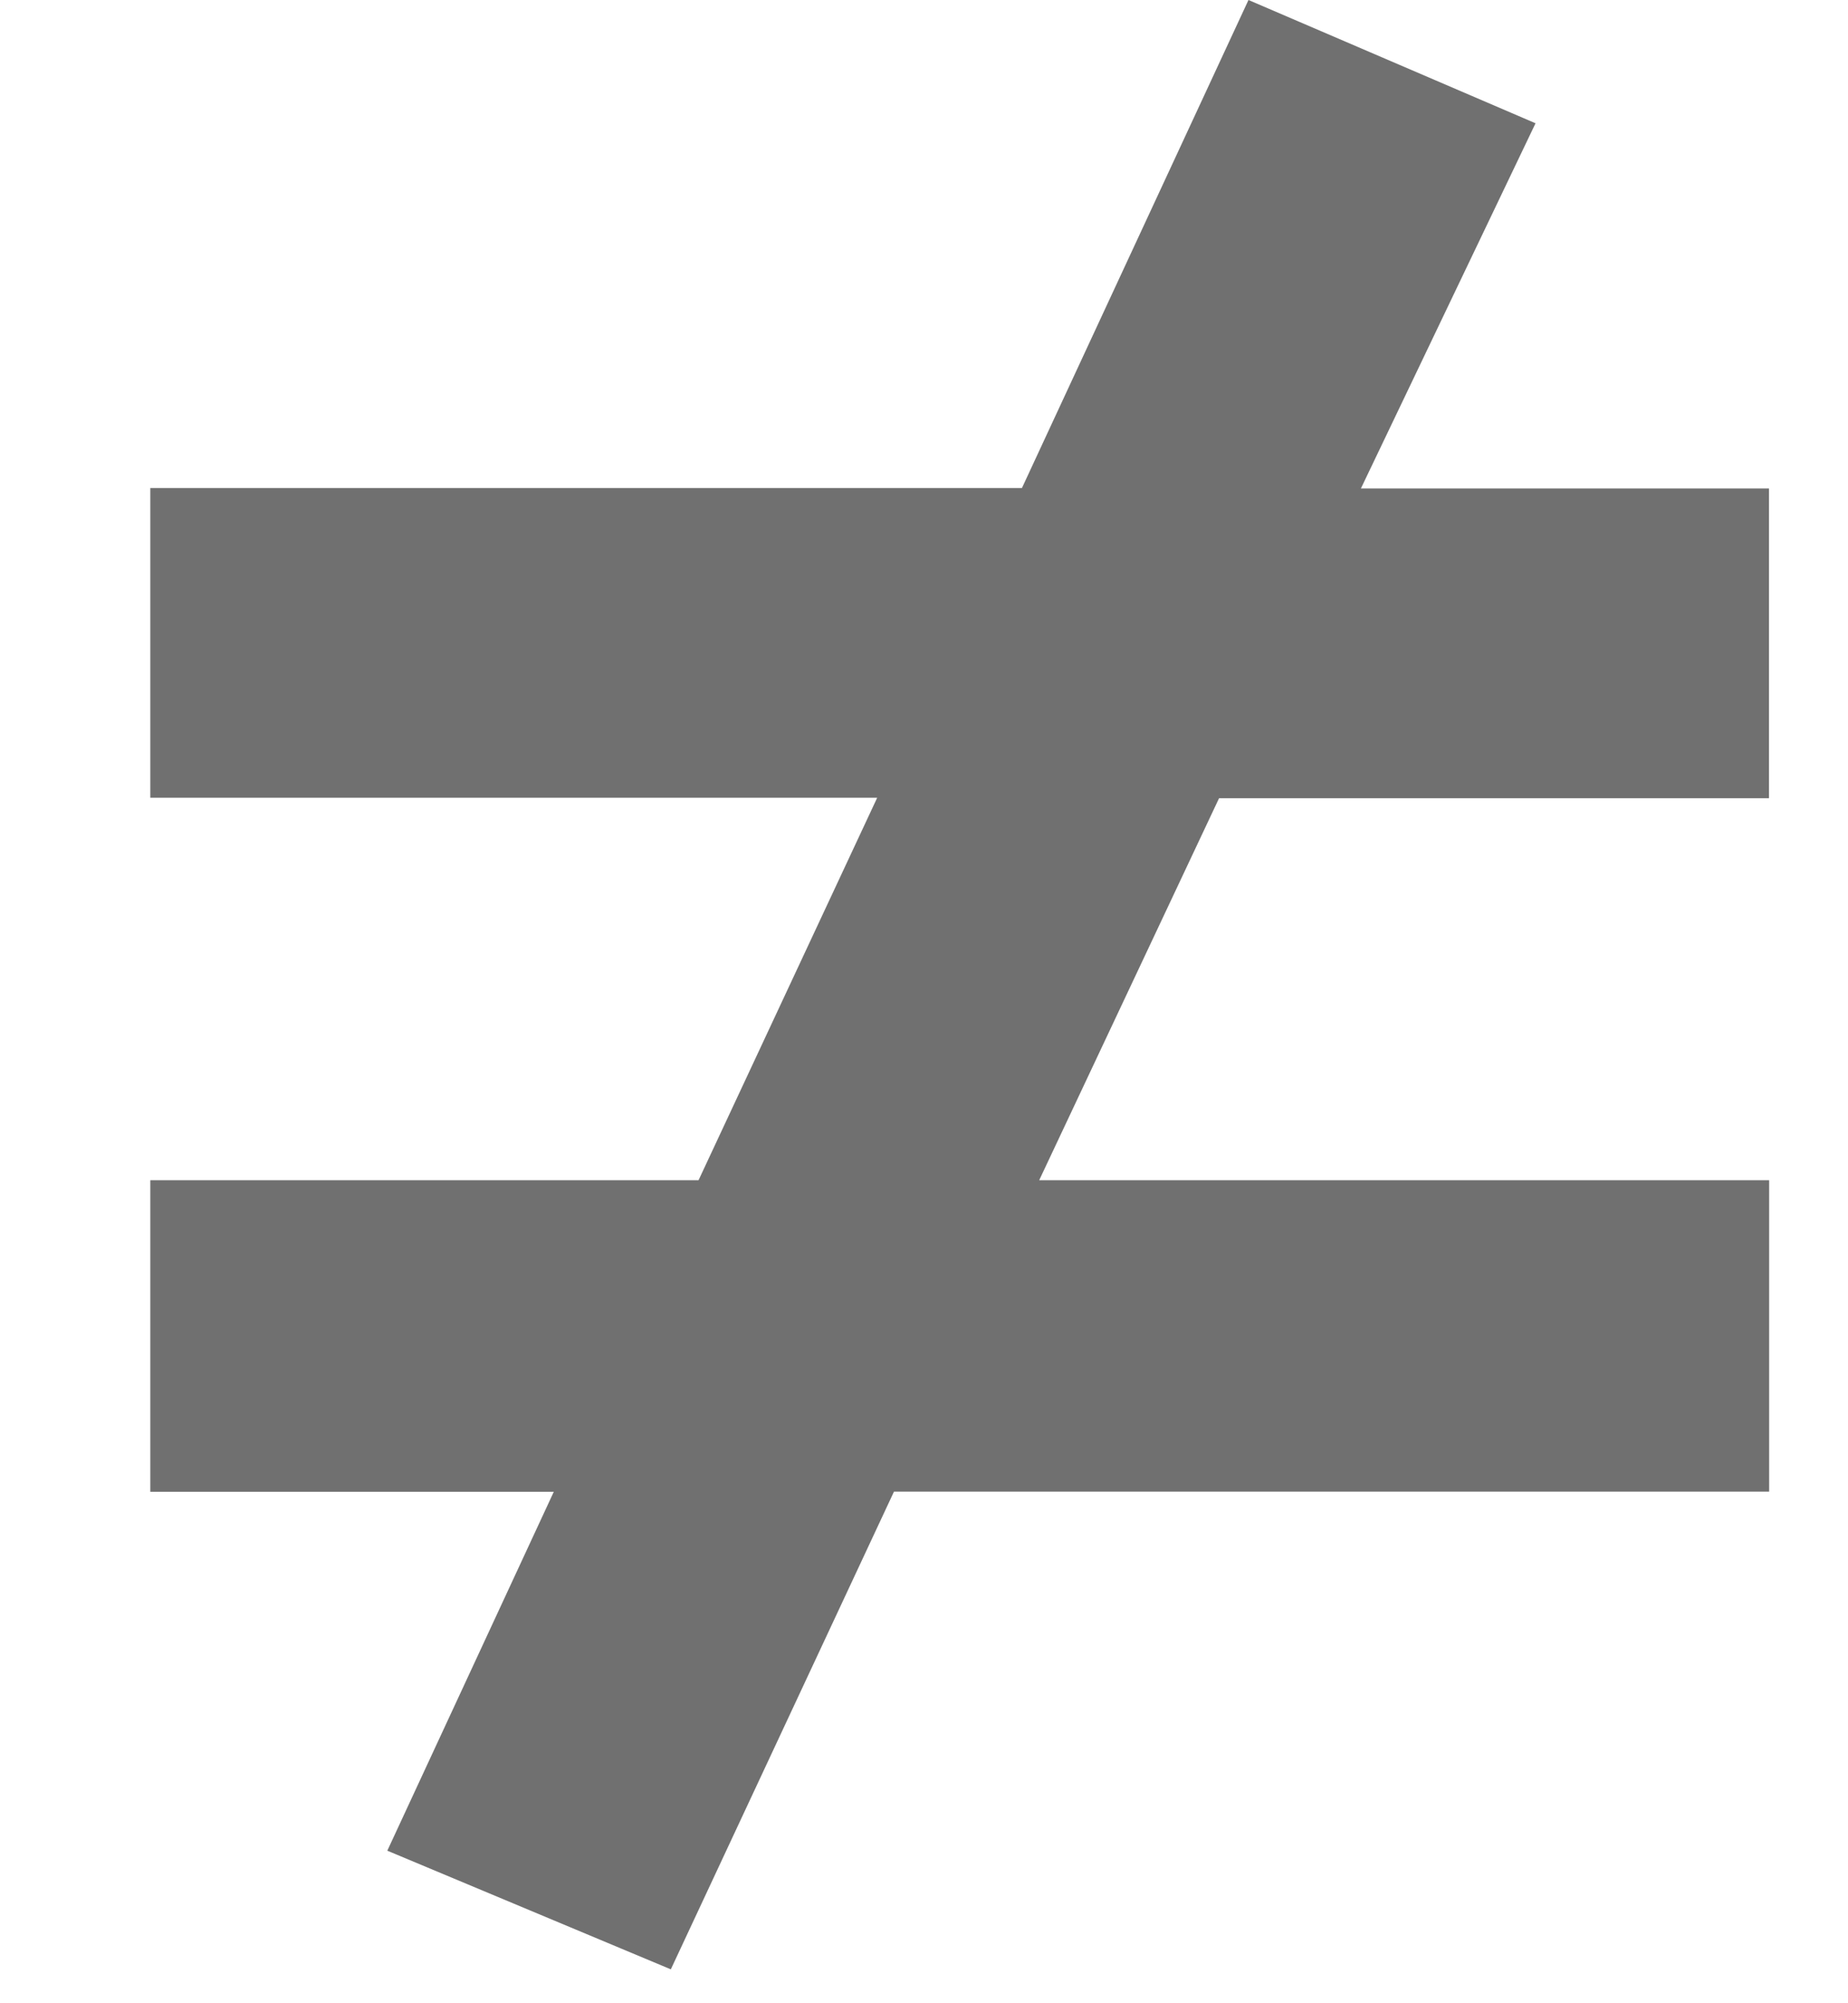 <?xml version="1.0" encoding="UTF-8"?>
<svg width="12px" height="13px" viewBox="0 0 12 13" version="1.1"
    xmlns="http://www.w3.org/2000/svg"
    xmlns:xlink="http://www.w3.org/1999/xlink">
    <title>not-equal</title>
    <g id="Page-1" stroke="none" stroke-width="1" fill="none" fill-rule="evenodd">
        <g id="not-equal" fill="#707070" fill-rule="nonzero">
            <polygon id="Path" points="3.596 9.681 0.976 9.681 0.976 7.659 4.536 7.659 5.696 5.177 0.976 5.177 0.976 3.167 6.636 3.167 8.107 0 9.971 0.8 8.837 3.17 11.487 3.17 11.487 5.18 7.916 5.18 6.748 7.659 11.488 7.659 11.488 9.68 5.805 9.68 4.356 12.78 2.515 12.01"></polygon>
        </g>
    </g>
</svg>